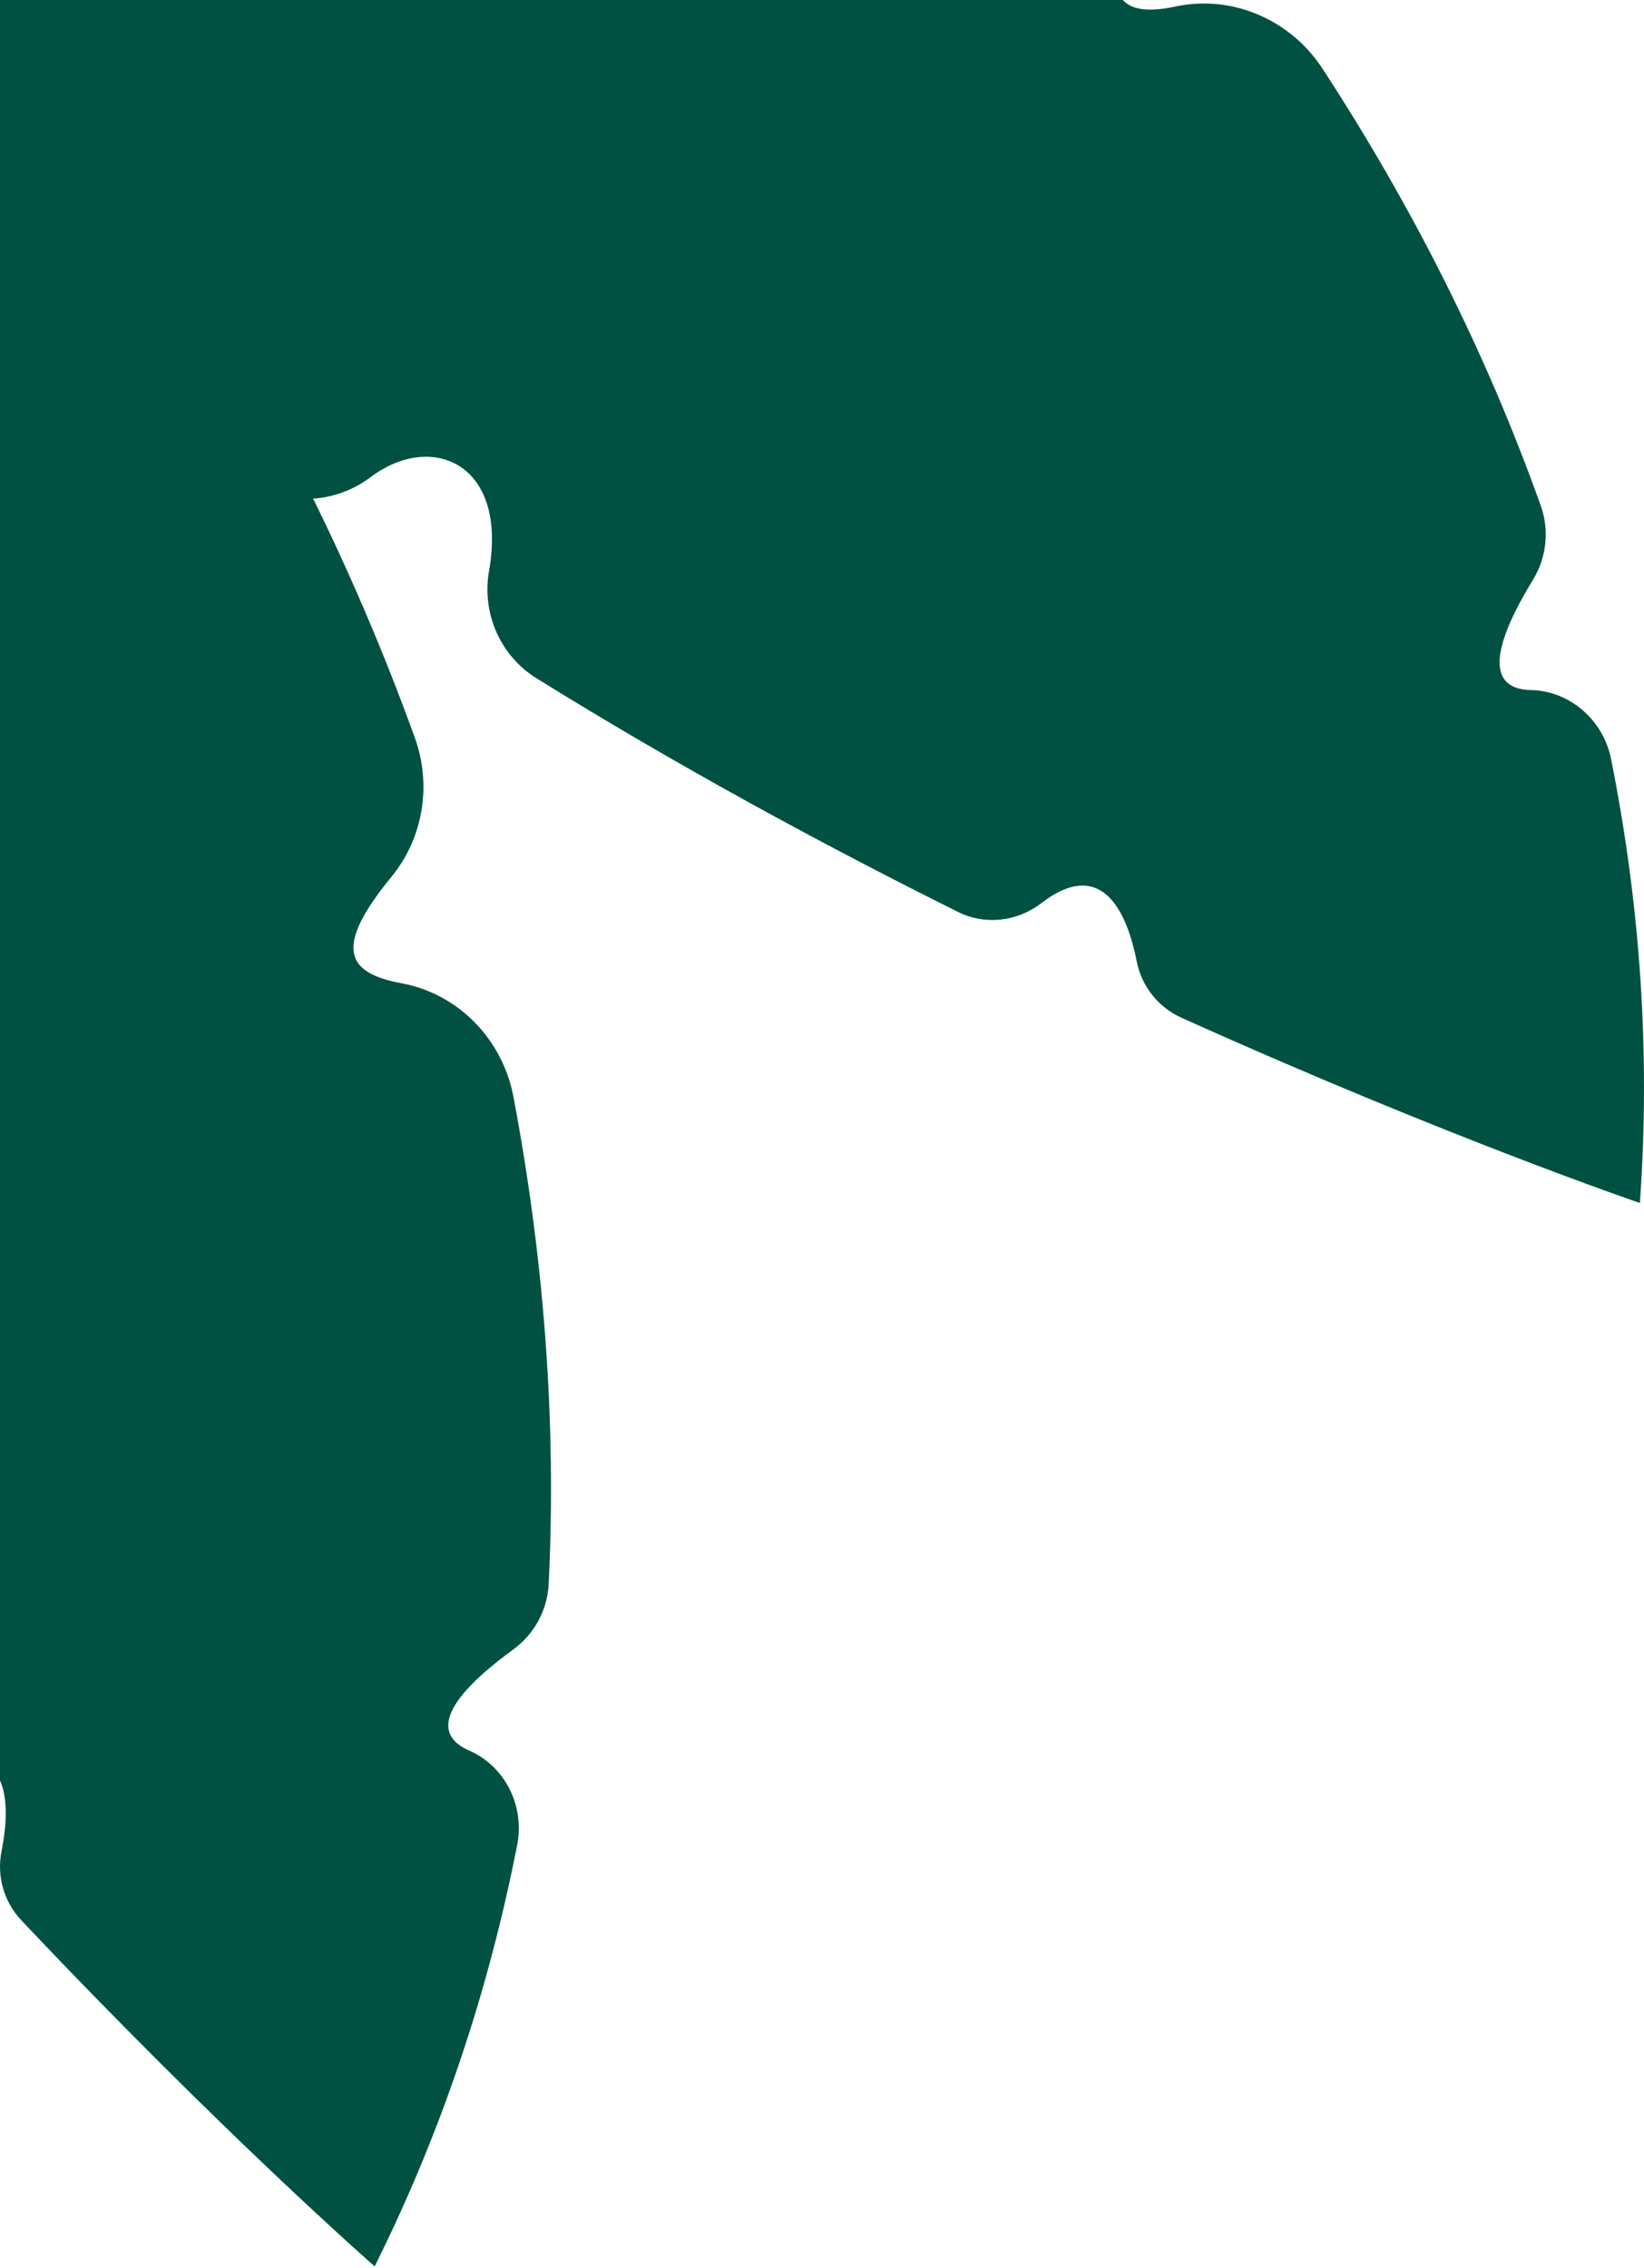 <svg width="596" height="822" viewBox="0 0 596 822" fill="none" xmlns="http://www.w3.org/2000/svg">
<path d="M584.052 275.055C581.25 261.057 569.219 250.392 554.954 250.097C543.706 249.864 536.15 242.175 555.735 210.16C560.655 202.118 561.764 192.271 558.603 183.389C538.609 127.173 511.478 73.978 479.428 24.862C467.914 7.217 446.871 -2.012 426.264 2.342C406.107 6.602 398.552 -0.3 408.195 -31.959C413.506 -49.397 409.039 -68.354 396.771 -81.831C352.605 -130.352 304.197 -172.406 254.891 -206.375C243.474 -214.242 228.18 -214.014 217.356 -205.349C202.004 -193.061 178.898 -182.919 164.749 -216.124C161.903 -222.798 161.25 -228.764 162.277 -234.097C165.047 -248.463 157.127 -262.832 143.69 -268.605C74.987 -298.115 9.534 -309.183 -43.248 -297.311C-79.477 -289.164 -112.513 -264.645 -121.546 -229.541C-141.037 -153.771 -125.566 -82.198 -88.074 -16.09C-81.387 -4.302 -69.154 3.467 -55.61 3.792C-34.361 4.301 -33.101 23.627 -35.178 38.142C-36.798 49.454 -33.191 60.888 -25.566 69.395C7.515 106.305 46.548 141.012 88.677 173.246C102.199 183.593 120.75 183.158 134.362 172.93C156.607 156.215 184.155 168.013 177.295 206.9C174.592 222.228 181.327 237.663 194.545 245.867C245.855 277.705 298.186 306.065 347.36 330.54C357.179 335.426 368.833 334.015 377.53 327.328C400.299 309.823 408.922 332.295 412.11 348.477C413.886 357.497 419.923 365.088 428.302 368.86C524.642 412.226 594.505 436 594.505 436C598.449 380.931 594.461 327.039 584.052 275.055Z" fill="#005141"/>
<path d="M187.5 668.637C190.244 654.627 183.185 640.182 170.11 634.473C159.799 629.971 155.744 619.983 186.053 597.847C193.666 592.287 198.444 583.606 198.907 574.19C201.845 514.597 197.035 455.077 186.123 397.453C182.202 376.751 166.265 360.199 145.554 356.371C125.295 352.628 120.941 343.367 141.921 317.773C153.477 303.675 156.572 284.446 150.366 267.31C128.025 205.619 99.297 148.291 66.659 98.094C59.101 86.469 44.875 80.851 31.565 84.737C12.689 90.247 -12.538 90.818 -12.965 54.726C-13.052 47.471 -11.383 41.707 -8.4 37.168C-0.364 24.942 -2.211 8.639 -12.434 -1.819C-64.705 -55.286 -121.001 -90.463 -174.323 -99.603C-210.923 -105.878 -250.81 -95.8 -272.539 -66.788C-319.436 -4.164 -332.411 67.904 -322.942 143.311C-321.253 156.758 -312.904 168.603 -300.505 174.065C-281.054 182.633 -287.255 200.981 -294.707 213.609C-300.515 223.45 -301.538 235.395 -297.731 246.167C-281.214 292.899 -258.354 339.862 -231.688 385.719C-223.13 400.438 -205.814 407.106 -189.331 402.838C-162.395 395.862 -141.422 417.268 -162.584 450.606C-170.925 463.747 -170.581 480.584 -161.487 493.207C-126.183 542.196 -88.61 588.36 -52.475 629.728C-45.259 637.988 -33.947 641.125 -23.357 638.257C4.364 630.751 3.773 654.813 0.552 670.989C-1.243 680.005 1.445 689.324 7.755 696.005C80.296 772.813 135.827 821.419 135.827 821.419C160.46 772.009 177.311 720.665 187.5 668.637Z" fill="#005141"/>
</svg>
